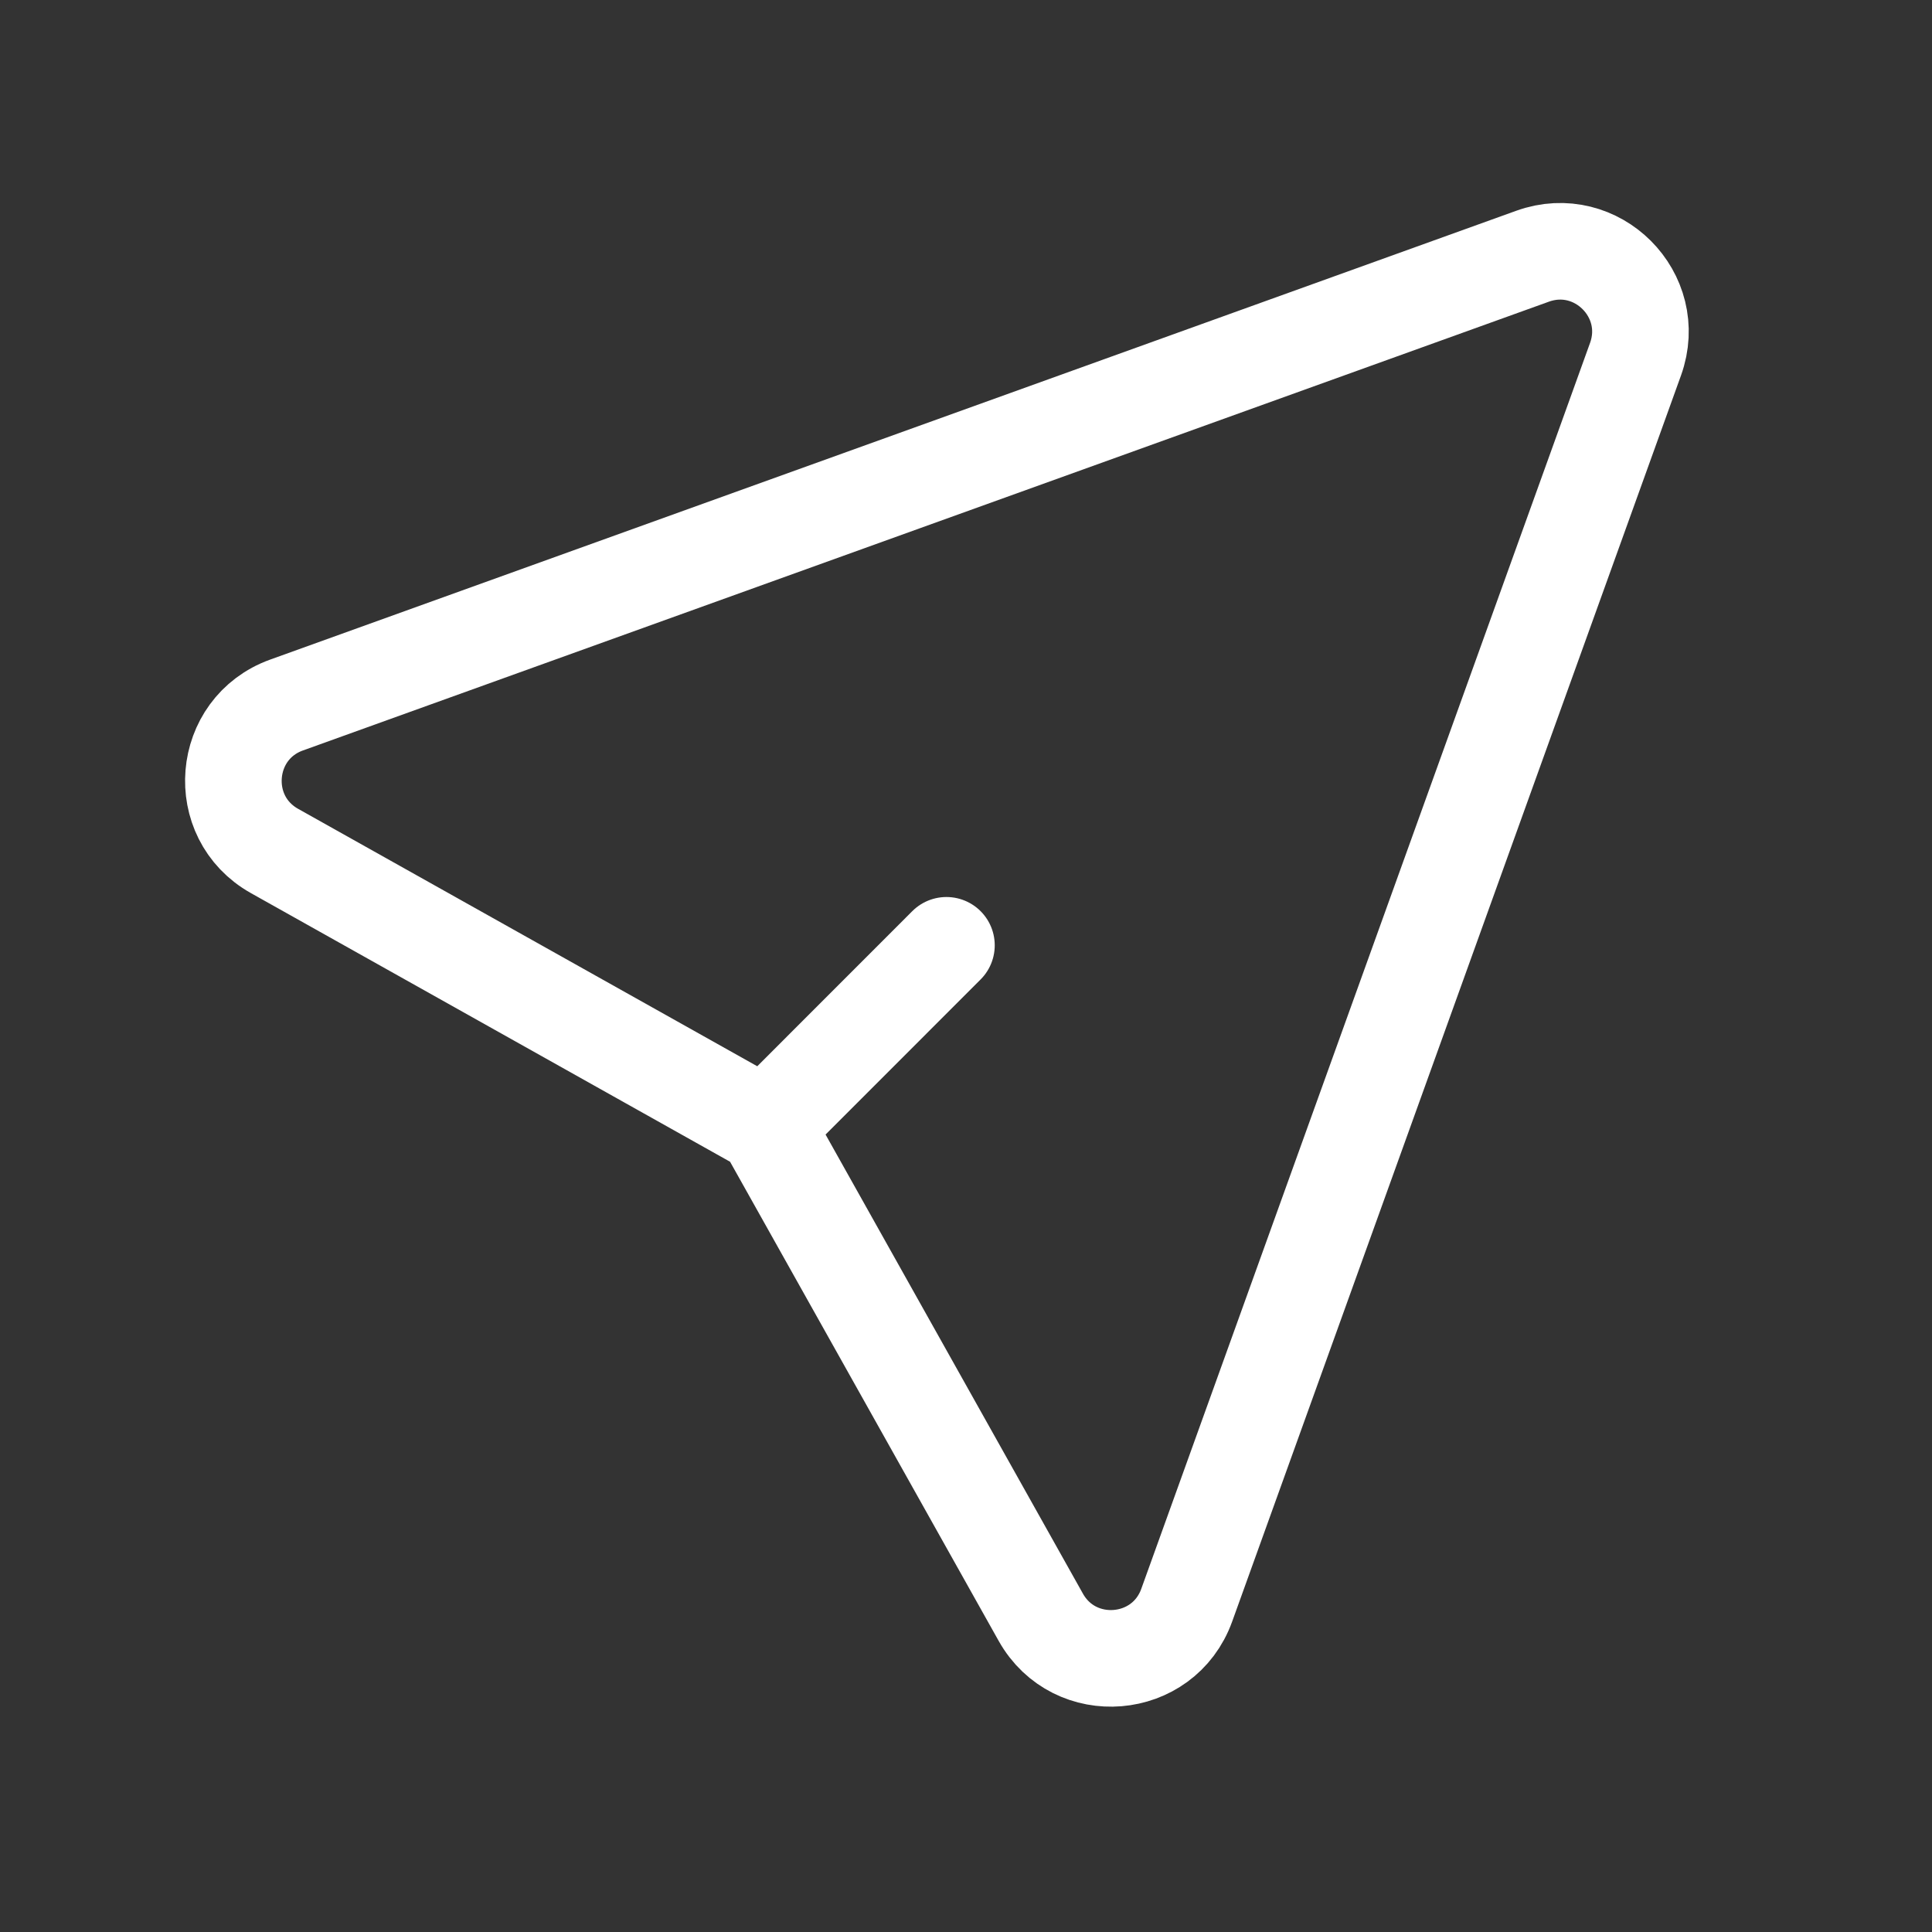 <svg width="24" height="24" viewBox="0 0 24 24" fill="none" xmlns="http://www.w3.org/2000/svg">
<rect x="0" y="0" width="24" height="24" fill="#333333" stroke="none"/>
<path d="M9.51 13.991L12.929 20.09C13.348 20.837 14.452 20.746 14.742 19.94L20.317 4.462C20.604 3.666 19.834 2.896 19.038 3.183L3.56 8.758C2.754 9.048 2.663 10.152 3.41 10.571L9.51 13.991ZM9.51 13.991L11.757 11.743" stroke="white" stroke-width="1.2" stroke-linecap="round" stroke-linejoin="round"/>
</svg>
